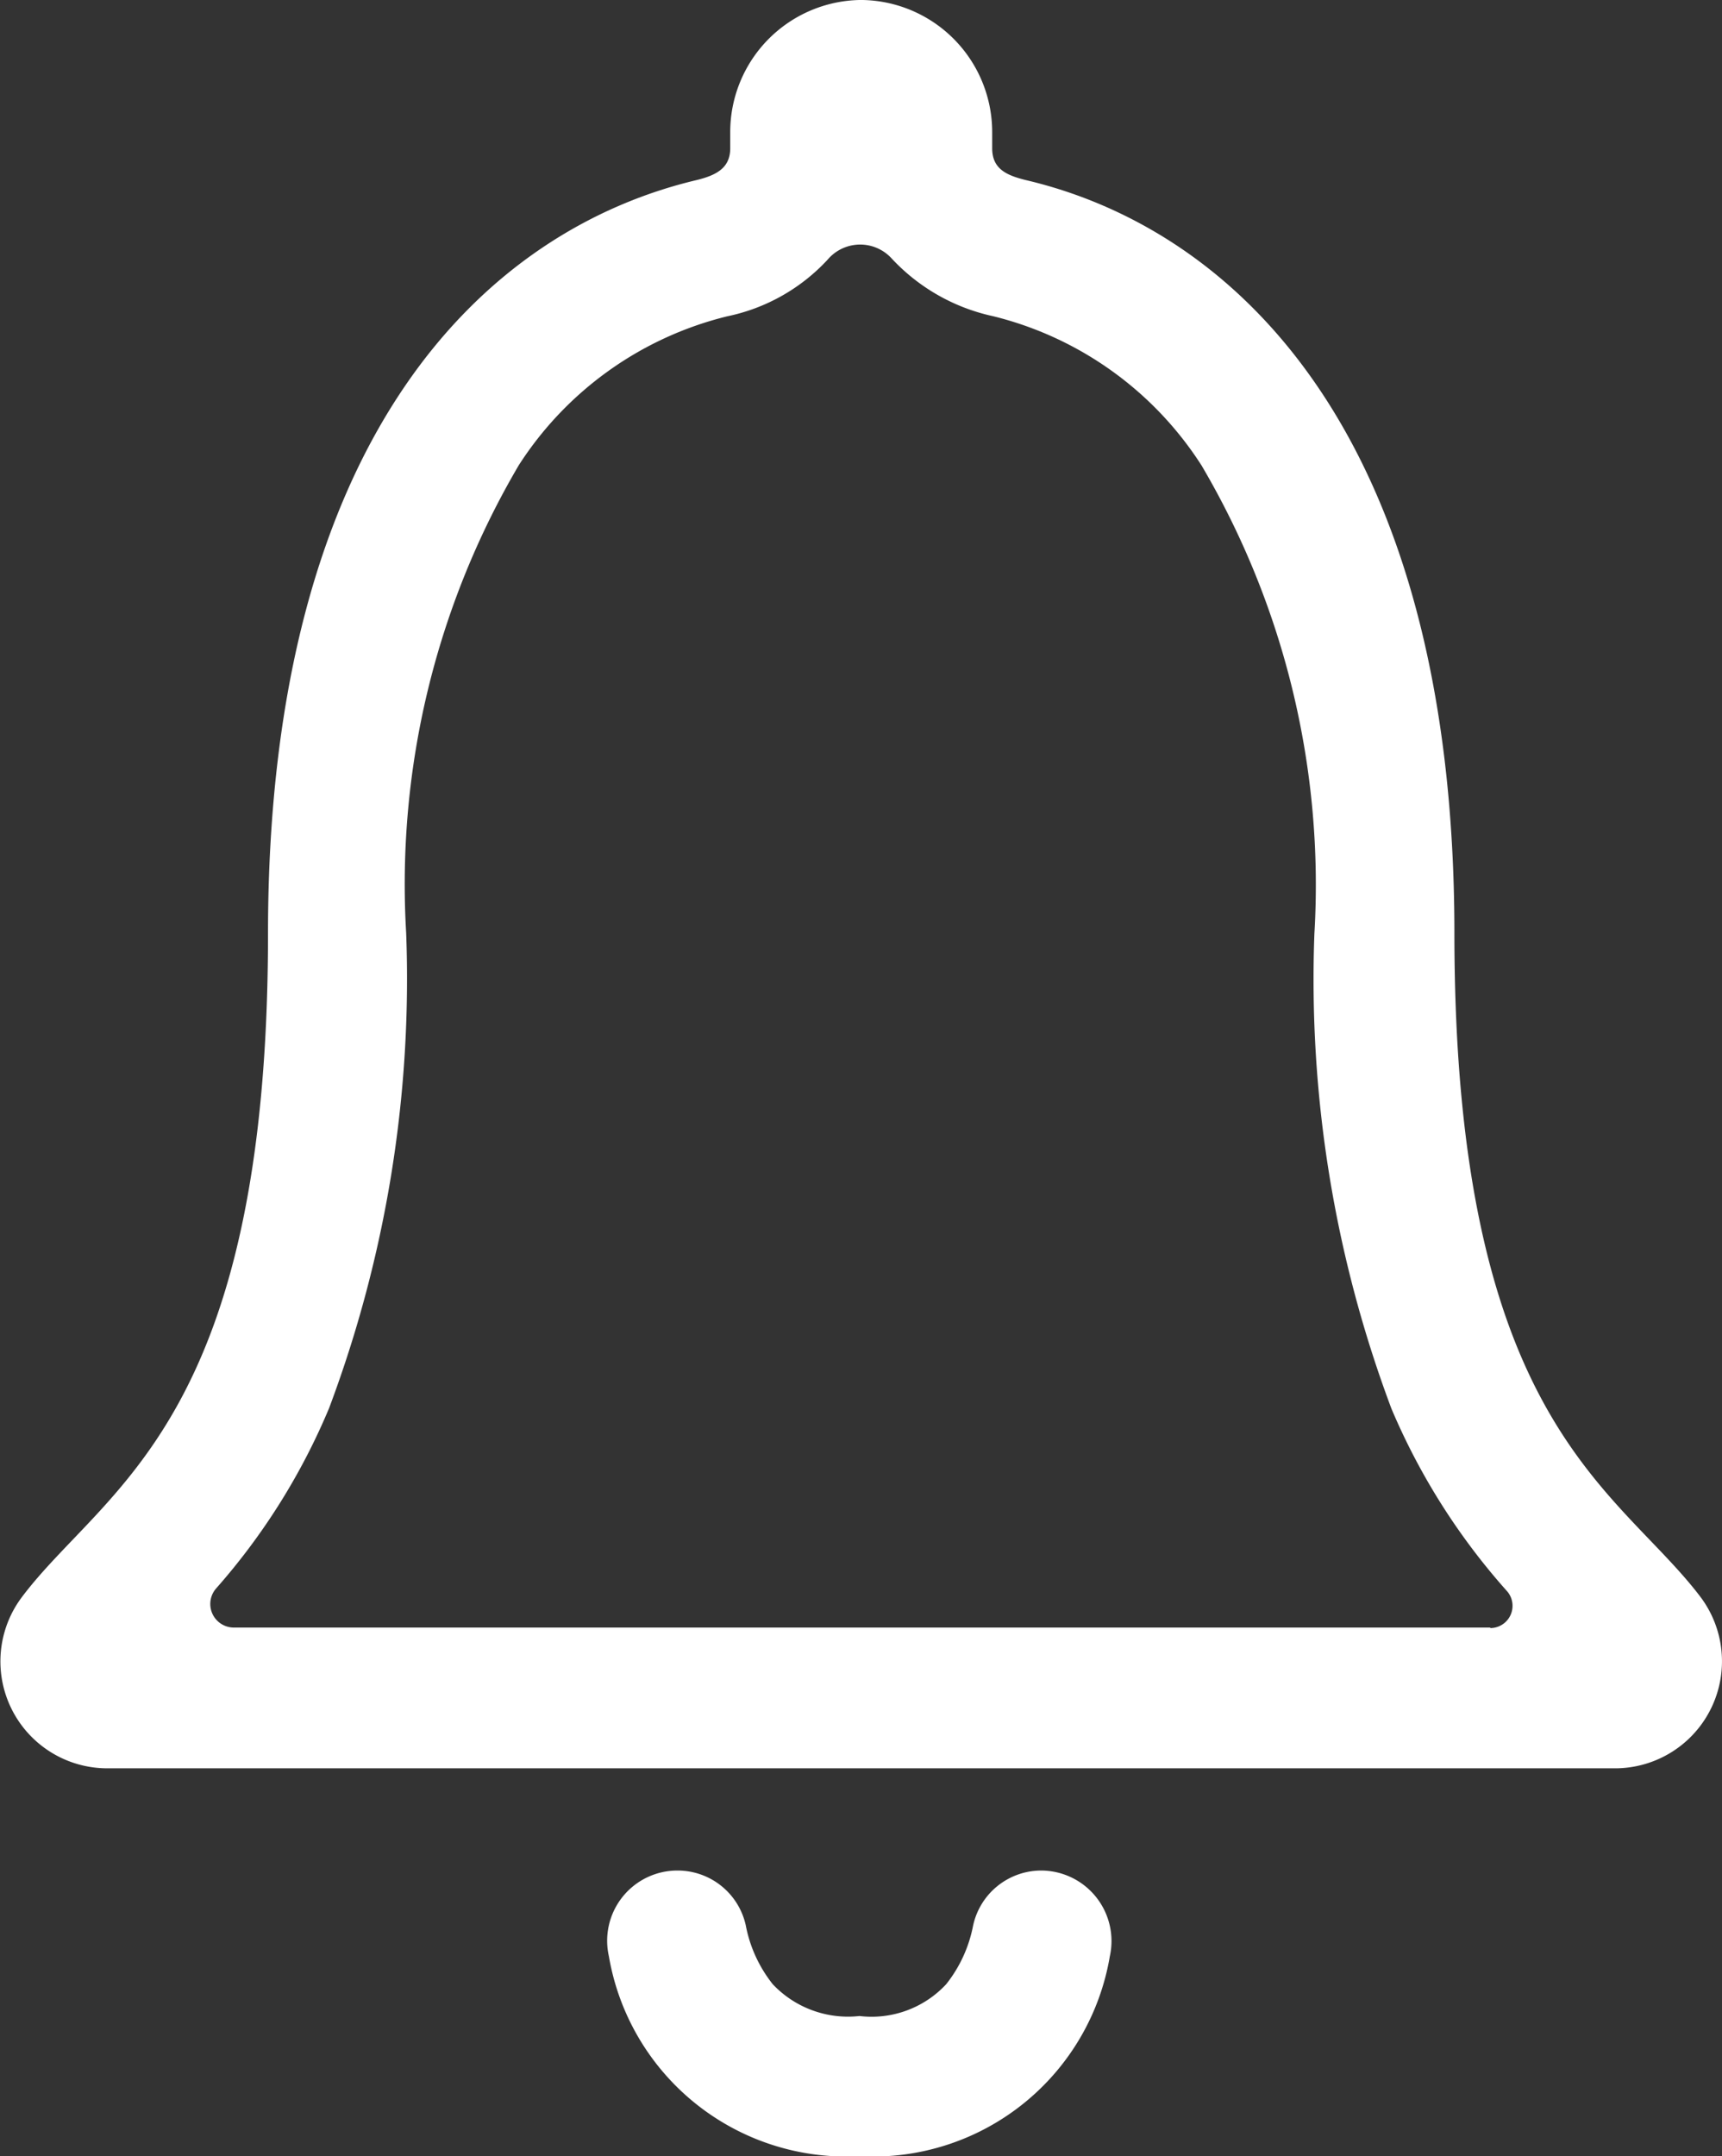 <svg xmlns="http://www.w3.org/2000/svg" width="16.802" height="21.031" viewBox="0 0 16.802 21.031">
  <rect x="0" y="0" width="16.802" height="21.031" fill="#333333" stroke="none"/>
  <g id="Icon_ionic-ios-notifications-outline" data-name="Icon ionic-ios-notifications-outline" transform="translate(0 0)">
    <path id="Path_5" data-name="Path 5" d="M18.939,28.336a.681.681,0,0,0-.668.536,1.317,1.317,0,0,1-.263.573.993.993,0,0,1-.846.31,1.01,1.01,0,0,1-.846-.31,1.317,1.317,0,0,1-.263-.573.681.681,0,0,0-.668-.536h0a.685.685,0,0,0-.668.836,2.349,2.349,0,0,0,2.444,1.95,2.344,2.344,0,0,0,2.444-1.95.688.688,0,0,0-.668-.836Z" transform="translate(-8.776 -10.091)" fill="#fff"/>
    <path id="Path_6" data-name="Path 6" d="M23.366,19.505c-.809-1.067-2.4-1.693-2.4-6.471,0-4.9-2.166-6.875-4.184-7.348-.189-.047-.326-.11-.326-.31V5.224A1.289,1.289,0,0,0,15.193,3.93h-.032A1.289,1.289,0,0,0,13.9,5.224v.152c0,.194-.137.263-.326.31C11.55,6.164,9.39,8.13,9.39,13.035c0,4.778-1.593,5.4-2.4,6.471a1.043,1.043,0,0,0,.836,1.672H22.546A1.044,1.044,0,0,0,23.366,19.505Zm-2.05.3H9.059a.23.23,0,0,1-.173-.384,6.368,6.368,0,0,0,1.1-1.756,11.912,11.912,0,0,0,.752-4.636,8.061,8.061,0,0,1,1.1-4.563,3.373,3.373,0,0,1,2.034-1.451,1.842,1.842,0,0,0,.978-.552.416.416,0,0,1,.626-.011,1.9,1.9,0,0,0,.988.562A3.373,3.373,0,0,1,18.5,8.472a8.061,8.061,0,0,1,1.1,4.563,11.912,11.912,0,0,0,.752,4.636,6.441,6.441,0,0,0,1.13,1.782A.217.217,0,0,1,21.316,19.81Z" transform="translate(-6.775 -3.93)" fill="#fff"/>
  </g>
</svg>
